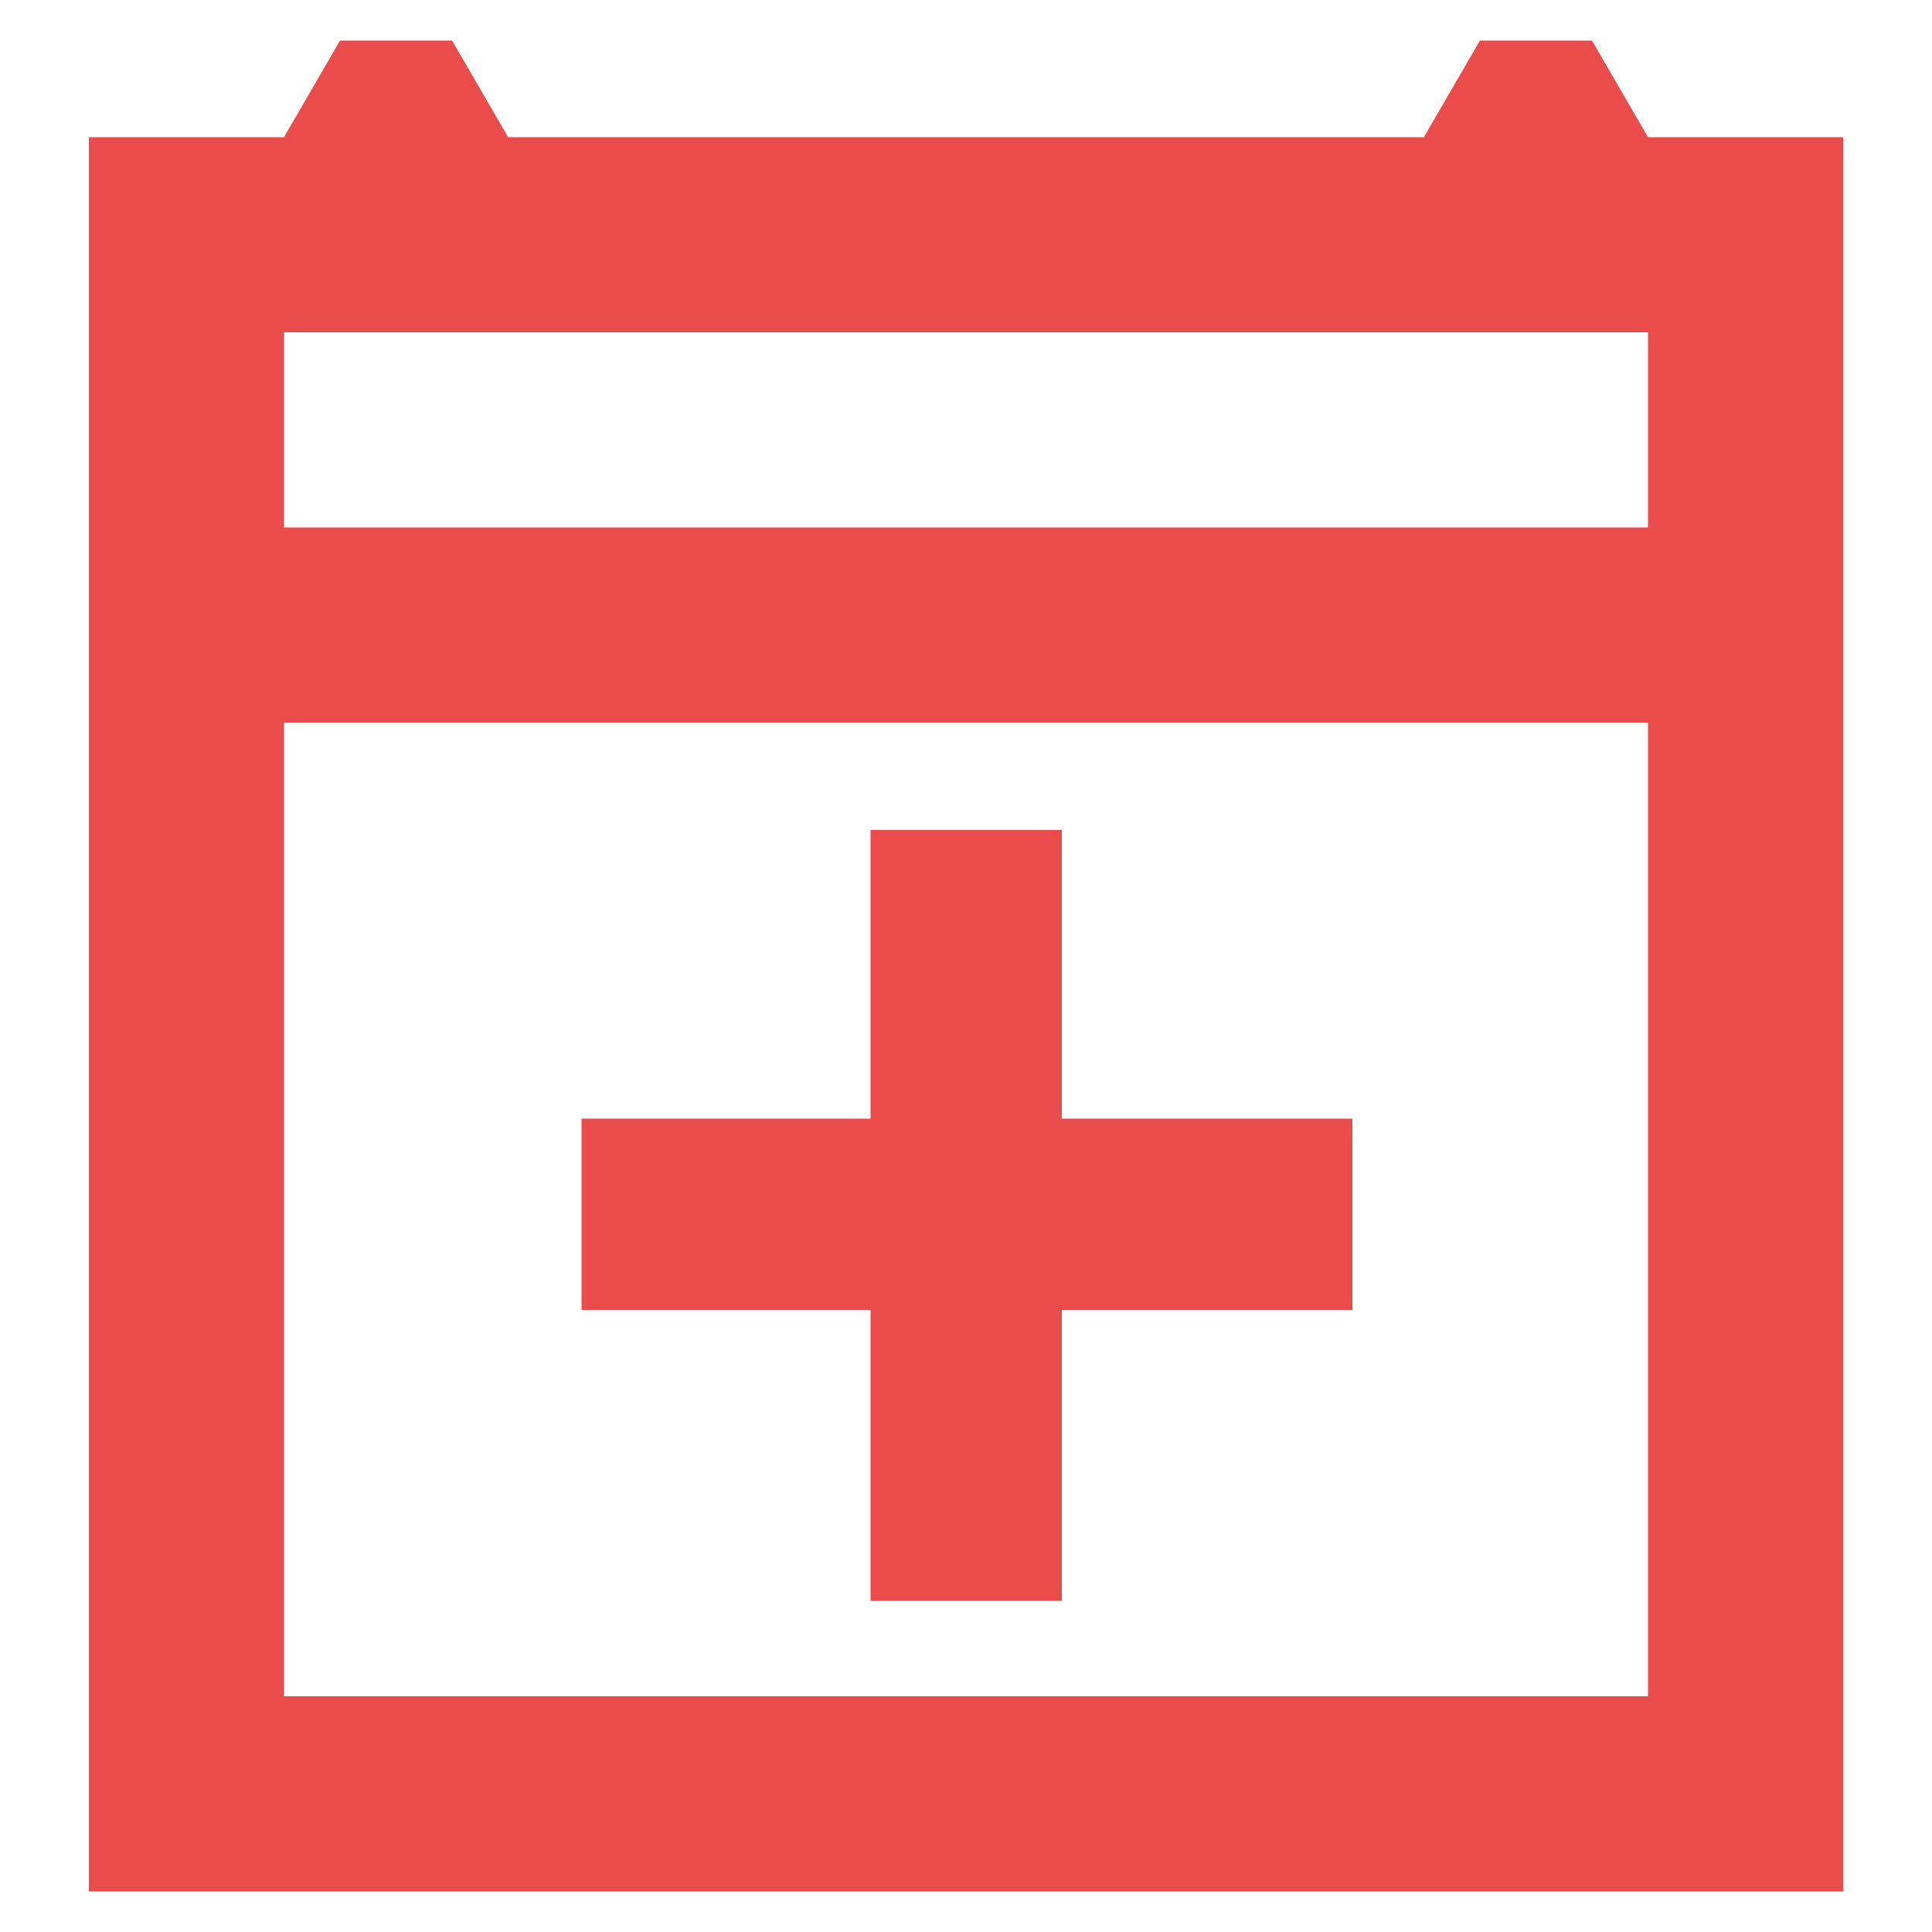 <?xml version="1.0" encoding="utf-8"?>
<!-- Generator: Adobe Illustrator 27.7.0, SVG Export Plug-In . SVG Version: 6.00 Build 0)  -->
<svg version="1.1" id="Capa_1" xmlns="http://www.w3.org/2000/svg" xmlns:xlink="http://www.w3.org/1999/xlink" x="0px" y="0px"
	 viewBox="0 0 100 100" style="enable-background:new 0 0 100 100;" xml:space="preserve">
<style type="text/css">
	.st0{fill:#EA4B4B;}
</style>
<g>
	<path class="st0" d="M85.3,7.1l-2.9-5h-5.8l-2.9,5H26.3l-2.9-5h-5.8l-2.9,5H4.6v90.8h90.8V7.1H85.3z M85.3,87.8H14.7V37.4h70.6
		V87.8z M85.3,27.3H14.7V17.2h70.6V27.3z"/>
</g>
<g>
	<rect x="30.1" y="57.9" class="st0" width="39.9" height="9.9"/>
	
		<rect x="30.1" y="57.9" transform="matrix(2.290894e-14 1 -1 2.290894e-14 112.86 12.86)" class="st0" width="39.9" height="9.9"/>
</g>
</svg>

